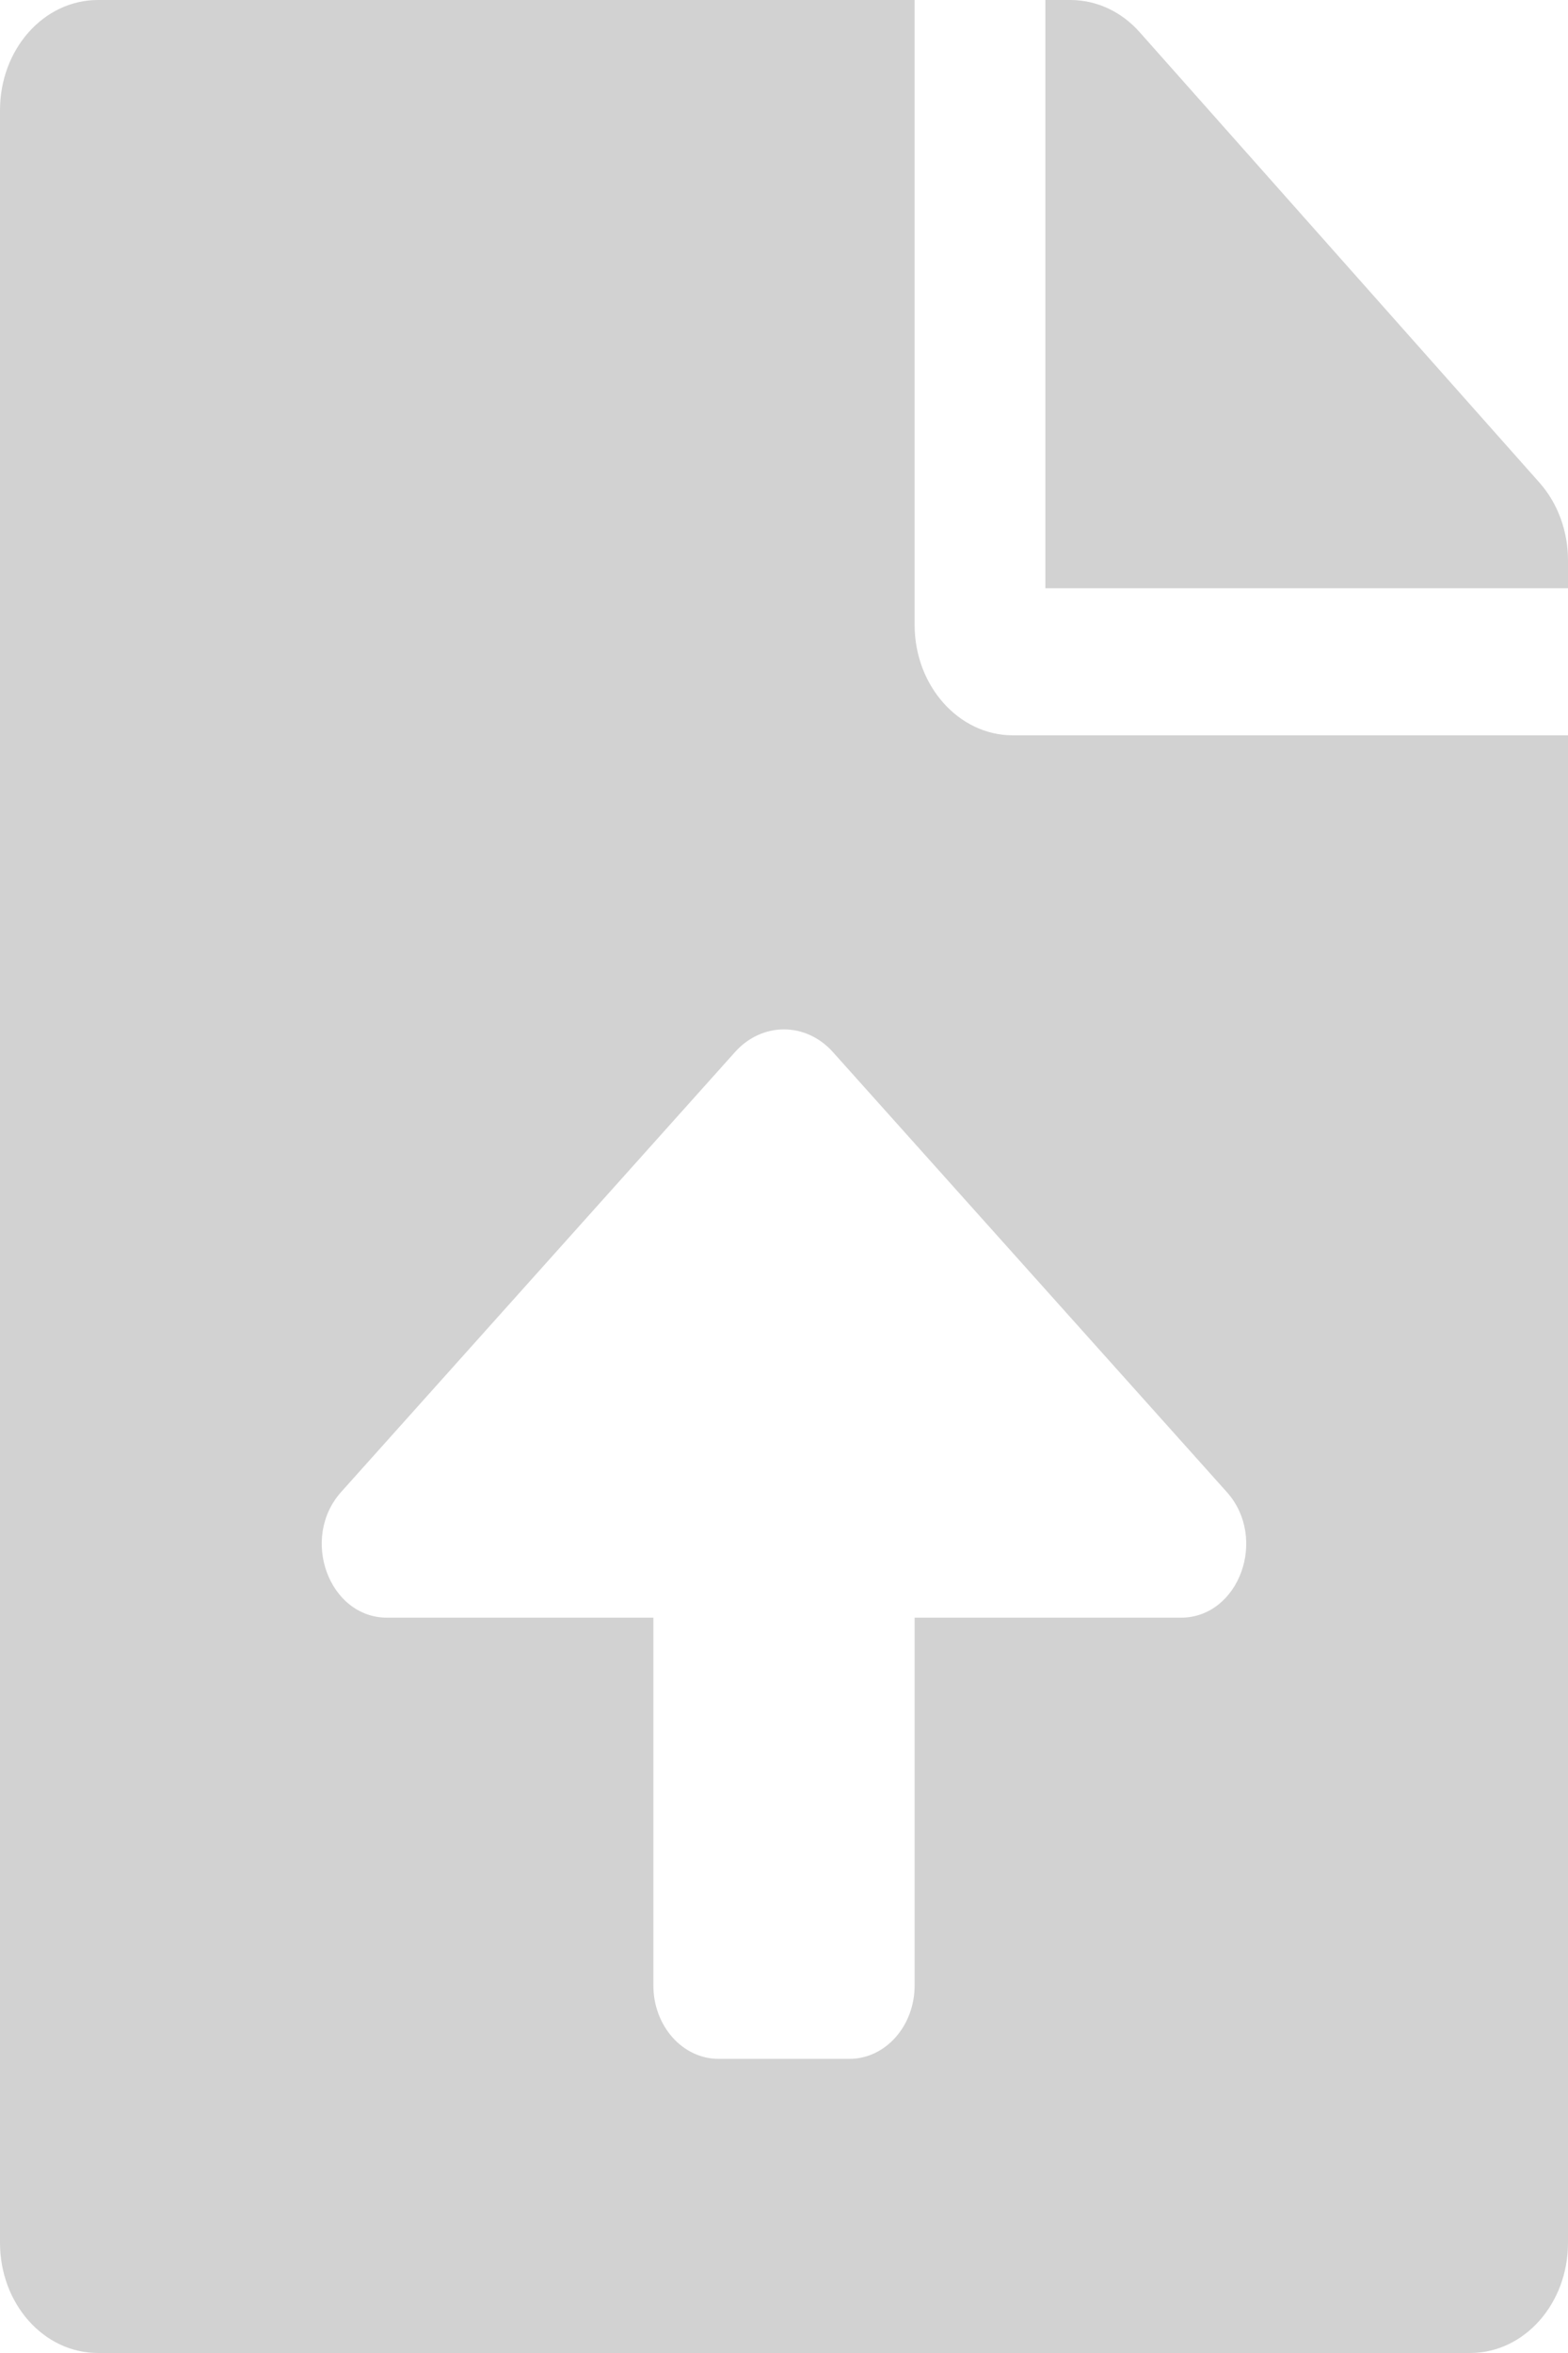 <svg width="16" height="24" viewBox="0 0 16 24" fill="none" xmlns="http://www.w3.org/2000/svg">
<path d="M9.333 6.375V0H1C0.446 0 0 0.502 0 1.125V22.875C0 23.498 0.446 24 1 24H15C15.554 24 16 23.498 16 22.875V7.5H10.333C9.783 7.5 9.333 6.994 9.333 6.375ZM12.049 16.5H9.333V20.25C9.333 20.665 9.035 21 8.667 21H7.333C6.965 21 6.667 20.665 6.667 20.25V16.5H3.951C3.356 16.5 3.059 15.69 3.481 15.218L7.499 10.732C7.776 10.422 8.223 10.422 8.5 10.732L12.518 15.218C12.941 15.69 12.644 16.5 12.049 16.5ZM15.708 4.922L11.629 0.328C11.442 0.117 11.188 0 10.921 0H10.667V6H16V5.714C16 5.419 15.896 5.133 15.708 4.922Z" fill="#D2D2D2"/>
</svg>
